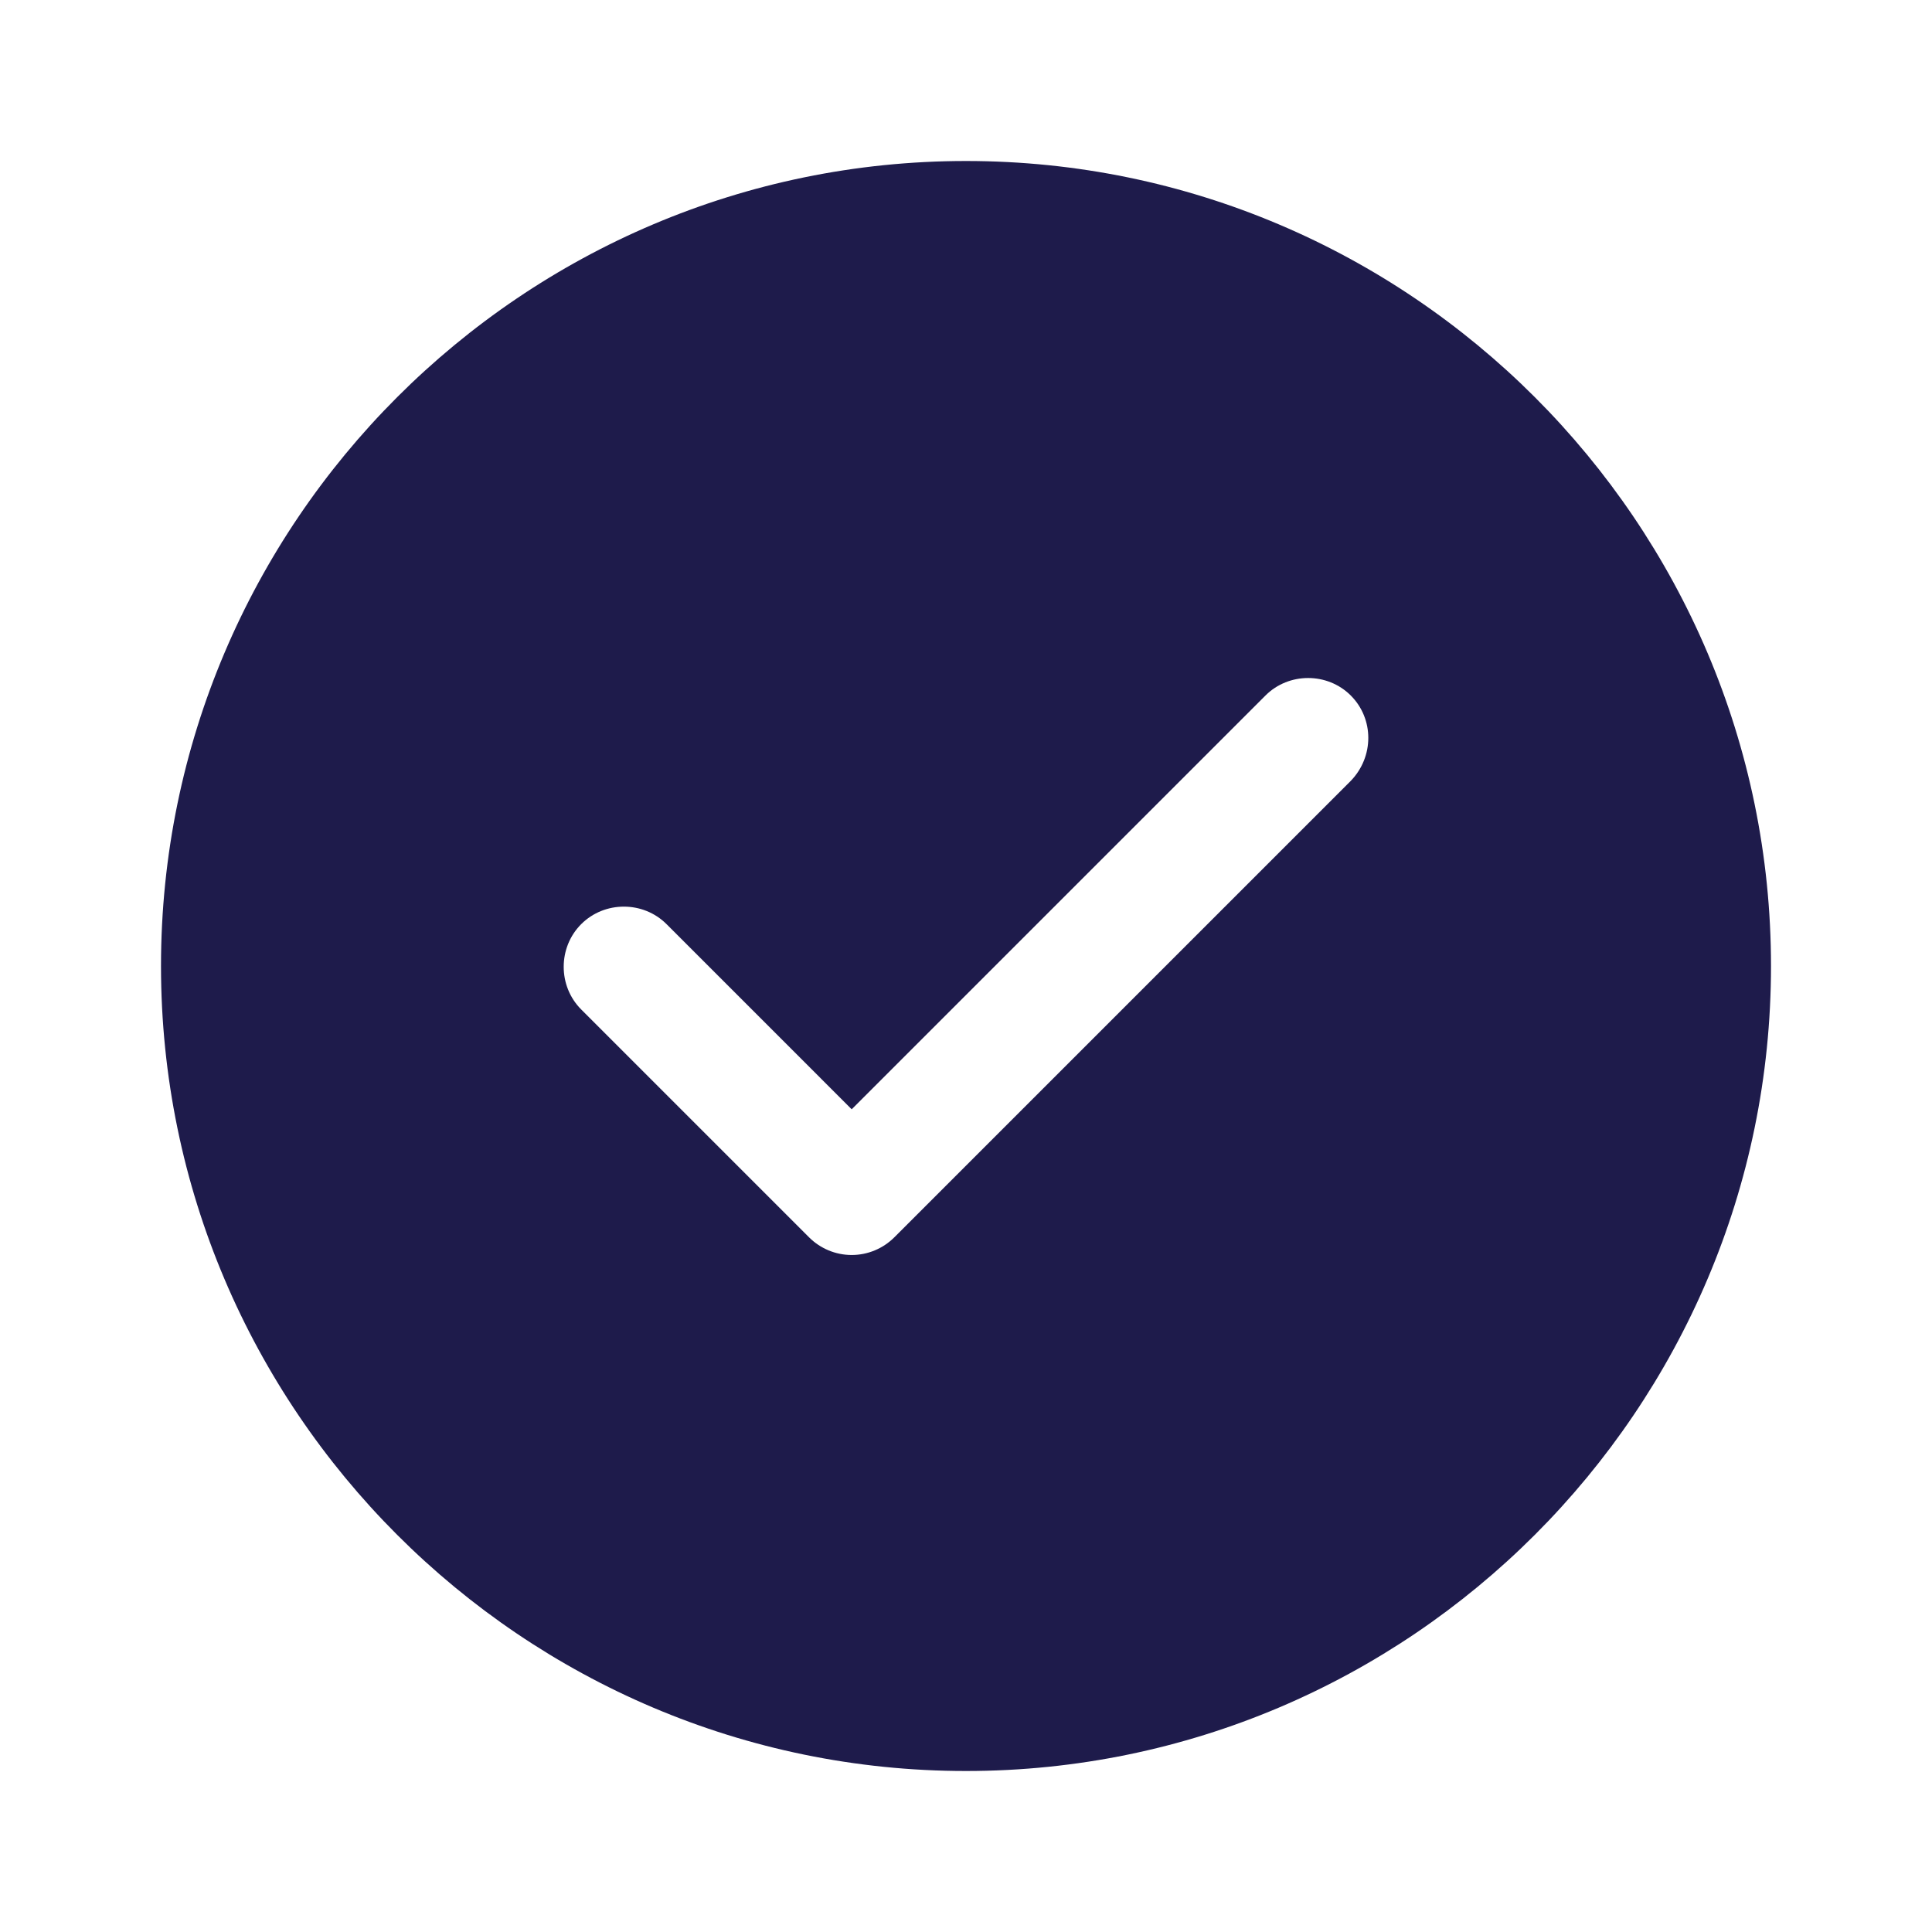 <svg width="742" height="742" viewBox="0 0 742 742" fill="none" xmlns="http://www.w3.org/2000/svg">
<path d="M371 61.833C200.649 61.833 61.833 200.649 61.833 371C61.833 541.351 200.649 680.167 371 680.167C541.351 680.167 680.167 541.351 680.167 371C680.167 200.649 541.351 61.833 371 61.833ZM518.782 299.892L343.484 475.189C339.156 479.517 333.282 481.991 327.098 481.991C320.915 481.991 315.041 479.517 310.712 475.189L223.218 387.695C214.252 378.729 214.252 363.889 223.218 354.923C232.184 345.957 247.024 345.957 255.99 354.923L327.098 426.032L486.01 267.12C494.976 258.154 509.816 258.154 518.782 267.12C527.747 276.086 527.747 290.617 518.782 299.892Z" fill="#1E1B4B"/>
</svg>
